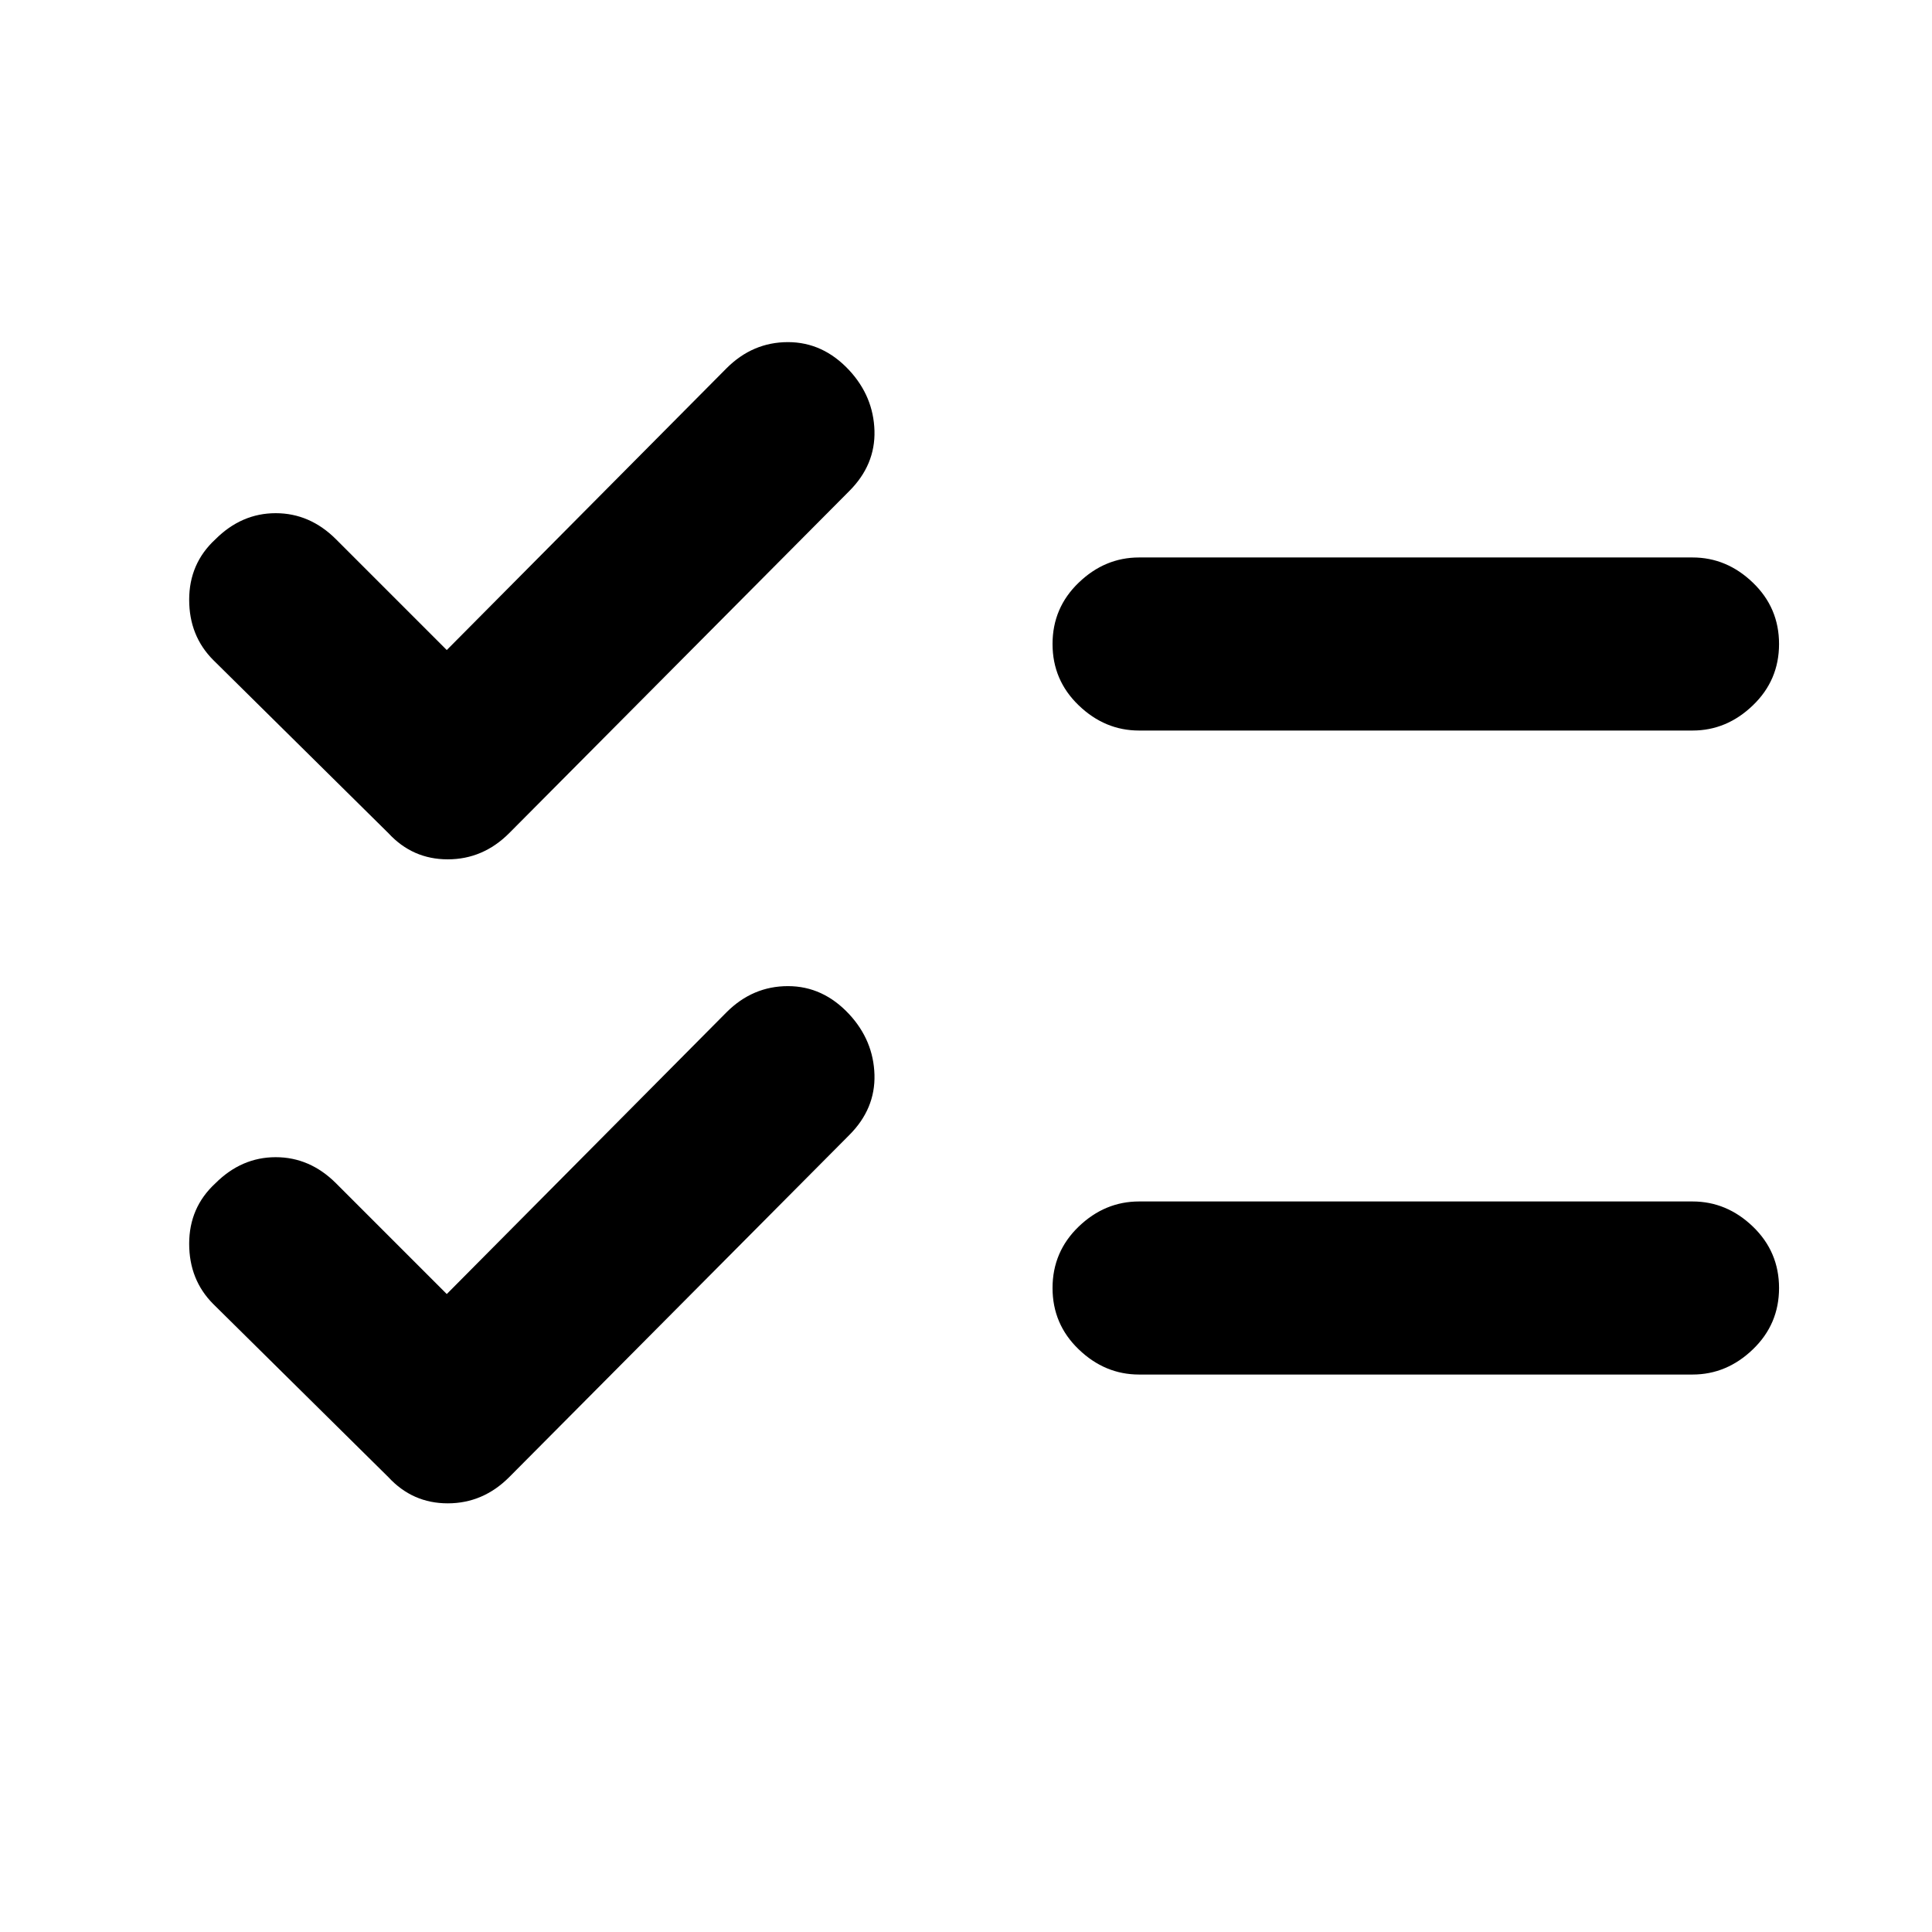 <svg xmlns="http://www.w3.org/2000/svg" height="24" width="24"><path d="M14.15 9.075Q13.725 9.075 13.4 8.762Q13.075 8.45 13.075 8Q13.075 7.55 13.4 7.238Q13.725 6.925 14.15 6.925H21.025Q21.45 6.925 21.775 7.238Q22.1 7.55 22.1 8Q22.1 8.45 21.775 8.762Q21.45 9.075 21.025 9.075ZM14.15 17.075Q13.725 17.075 13.4 16.762Q13.075 16.45 13.075 16Q13.075 15.55 13.4 15.237Q13.725 14.925 14.15 14.925H21.025Q21.45 14.925 21.775 15.237Q22.1 15.55 22.1 16Q22.1 16.45 21.775 16.762Q21.45 17.075 21.025 17.075ZM4.825 10.35 2.65 8.2Q2.35 7.9 2.35 7.45Q2.35 7 2.675 6.7Q3 6.375 3.425 6.375Q3.85 6.375 4.175 6.7L5.55 8.075L9.025 4.575Q9.35 4.25 9.788 4.25Q10.225 4.25 10.55 4.6Q10.85 4.925 10.863 5.35Q10.875 5.775 10.55 6.1L6.325 10.35Q6 10.675 5.562 10.675Q5.125 10.675 4.825 10.35ZM4.825 18.35 2.65 16.2Q2.35 15.9 2.35 15.45Q2.35 15 2.675 14.7Q3 14.375 3.425 14.375Q3.85 14.375 4.175 14.7L5.55 16.075L9.025 12.575Q9.35 12.25 9.788 12.25Q10.225 12.25 10.55 12.6Q10.85 12.925 10.863 13.35Q10.875 13.775 10.55 14.1L6.325 18.35Q6 18.675 5.562 18.675Q5.125 18.675 4.825 18.35Z"/></svg>